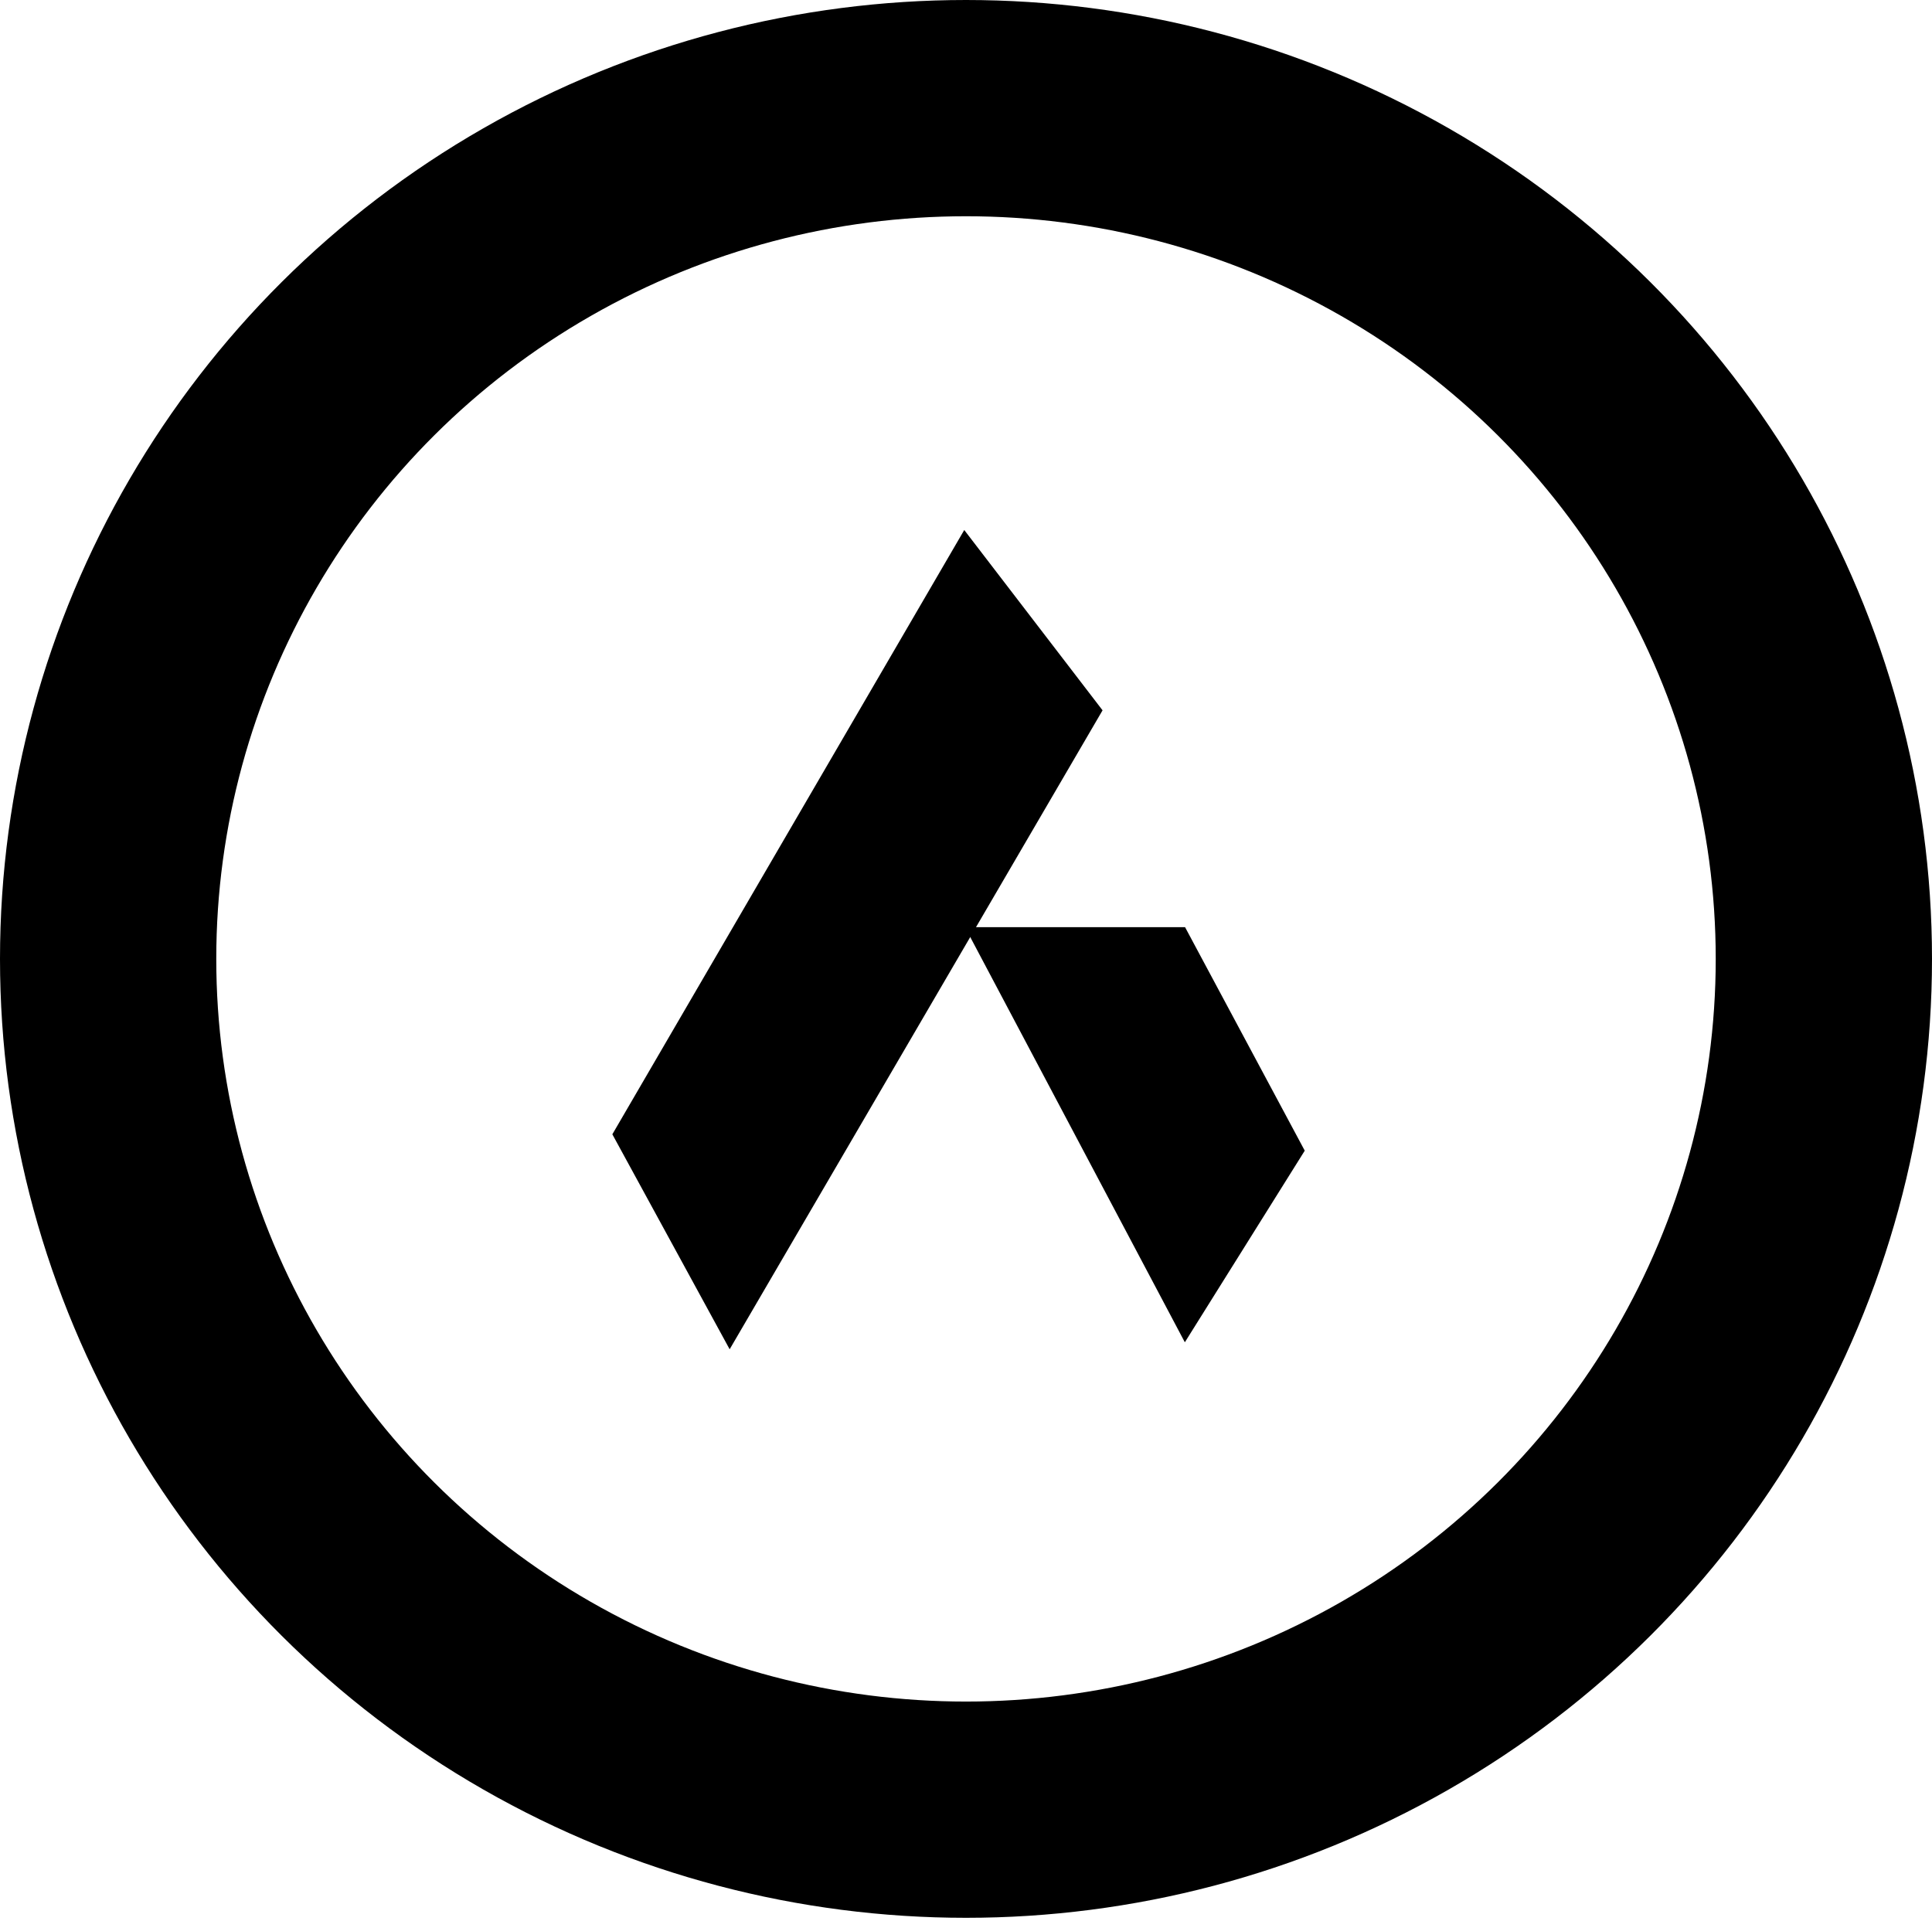 <svg width="536" height="533" viewBox="0 0 536 533" fill="none" xmlns="http://www.w3.org/2000/svg">
<ellipse class="outline" cx="268" cy="266.057" rx="238" ry="236.057" stroke="white" stroke-width="60"/>
<path class="logo" d="M169.886 314.721L267.514 147.057L305.886 197.086L202.429 374.371L169.886 314.721Z" fill="white"/>
<path class="logo" d="M328.772 257.246L361.978 319.262L328.714 372.429L267.723 257.251L328.772 257.246Z" fill="white"/>
<style>
    .outline {
        stroke: black;
    }
    .logo {
        fill: black;
    }
    @media (prefers-color-scheme:dark) {
        .outline {
            stroke: white;
        }
        .logo {
            fill: white;
        }
    }
</style>
</svg>
